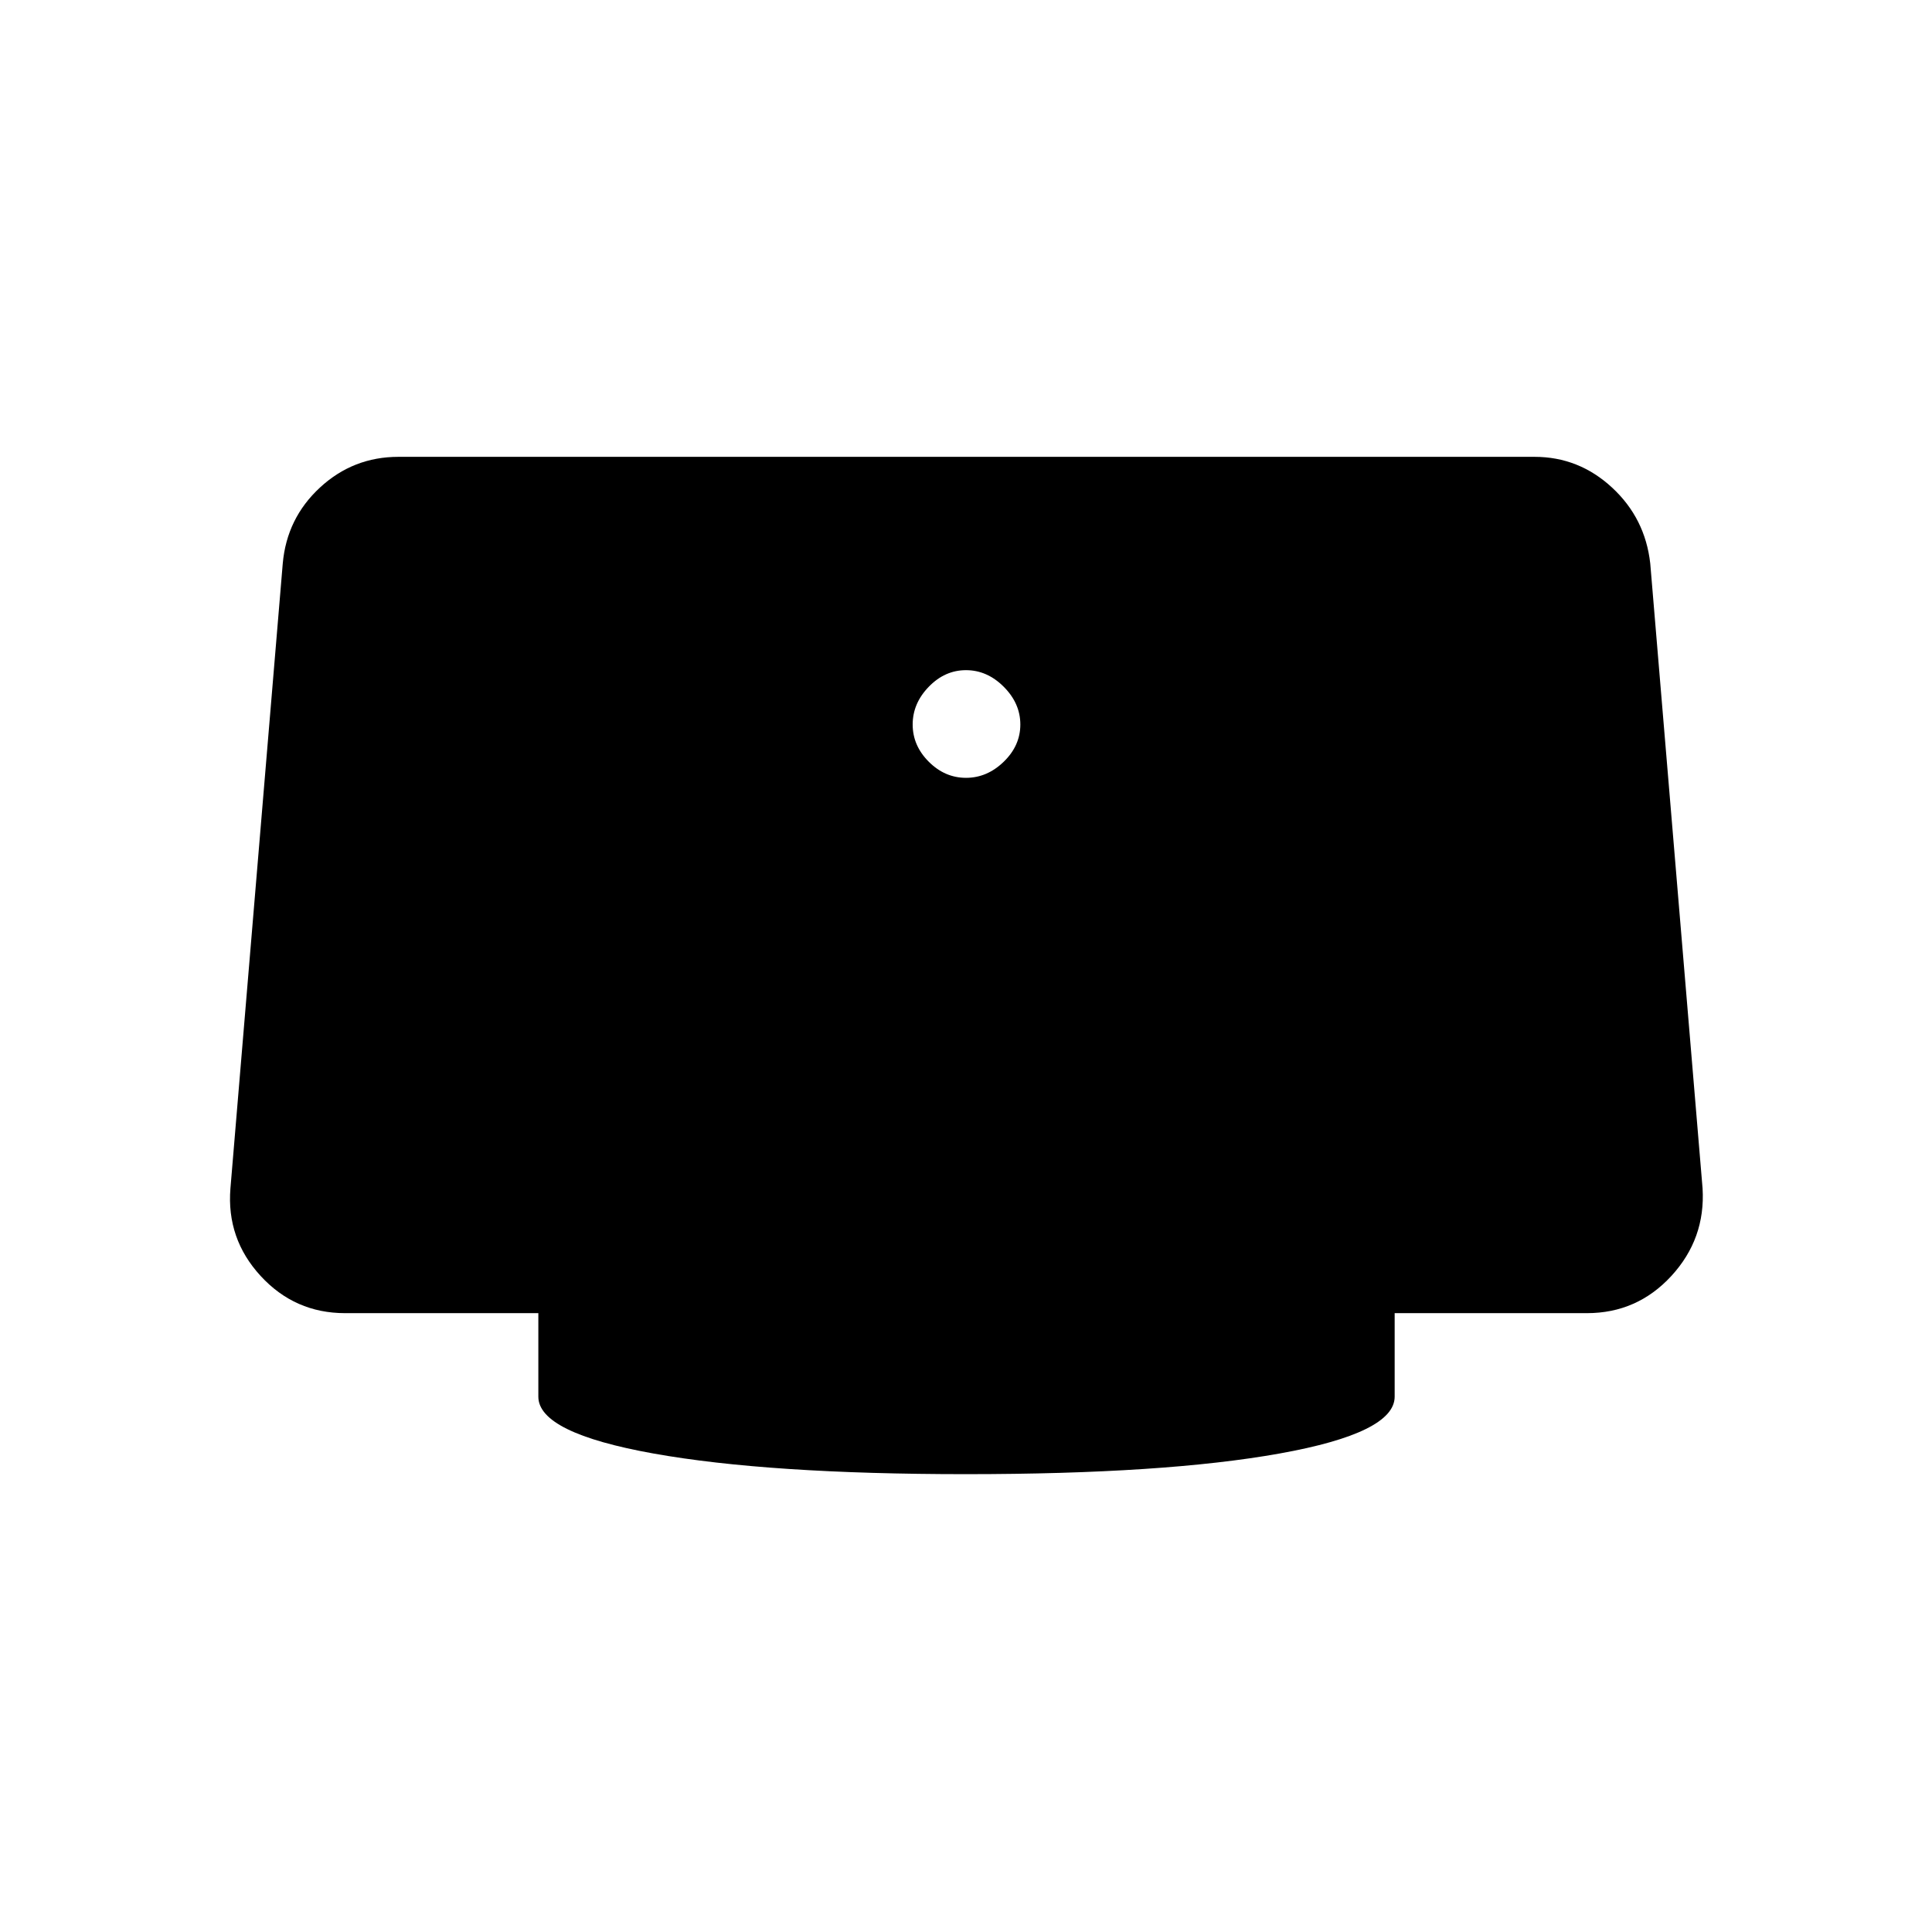 <svg xmlns="http://www.w3.org/2000/svg" height="24" viewBox="0 -960 960 960" width="24"><path d="M480-573.5q10.5 0 18.75-8T507-600q0-10.5-8.25-18.75T480-627q-10.5 0-18.5 8.25t-8 18.75q0 10.5 8 18.5t18.5 8Zm0 346q-98 0-155.25-10.25T267.5-266v-41.5h-96q-25 0-42-18.5t-15-43.5l26-310.5q2-22.5 18.5-37.75T198-733h564.5q22 0 38.5 15.25T820-680l26 310.5q1.5 25-15.5 43.5t-42 18.5H693v41.5q0 18-57.25 28.25T480-227.5Z"/></svg>